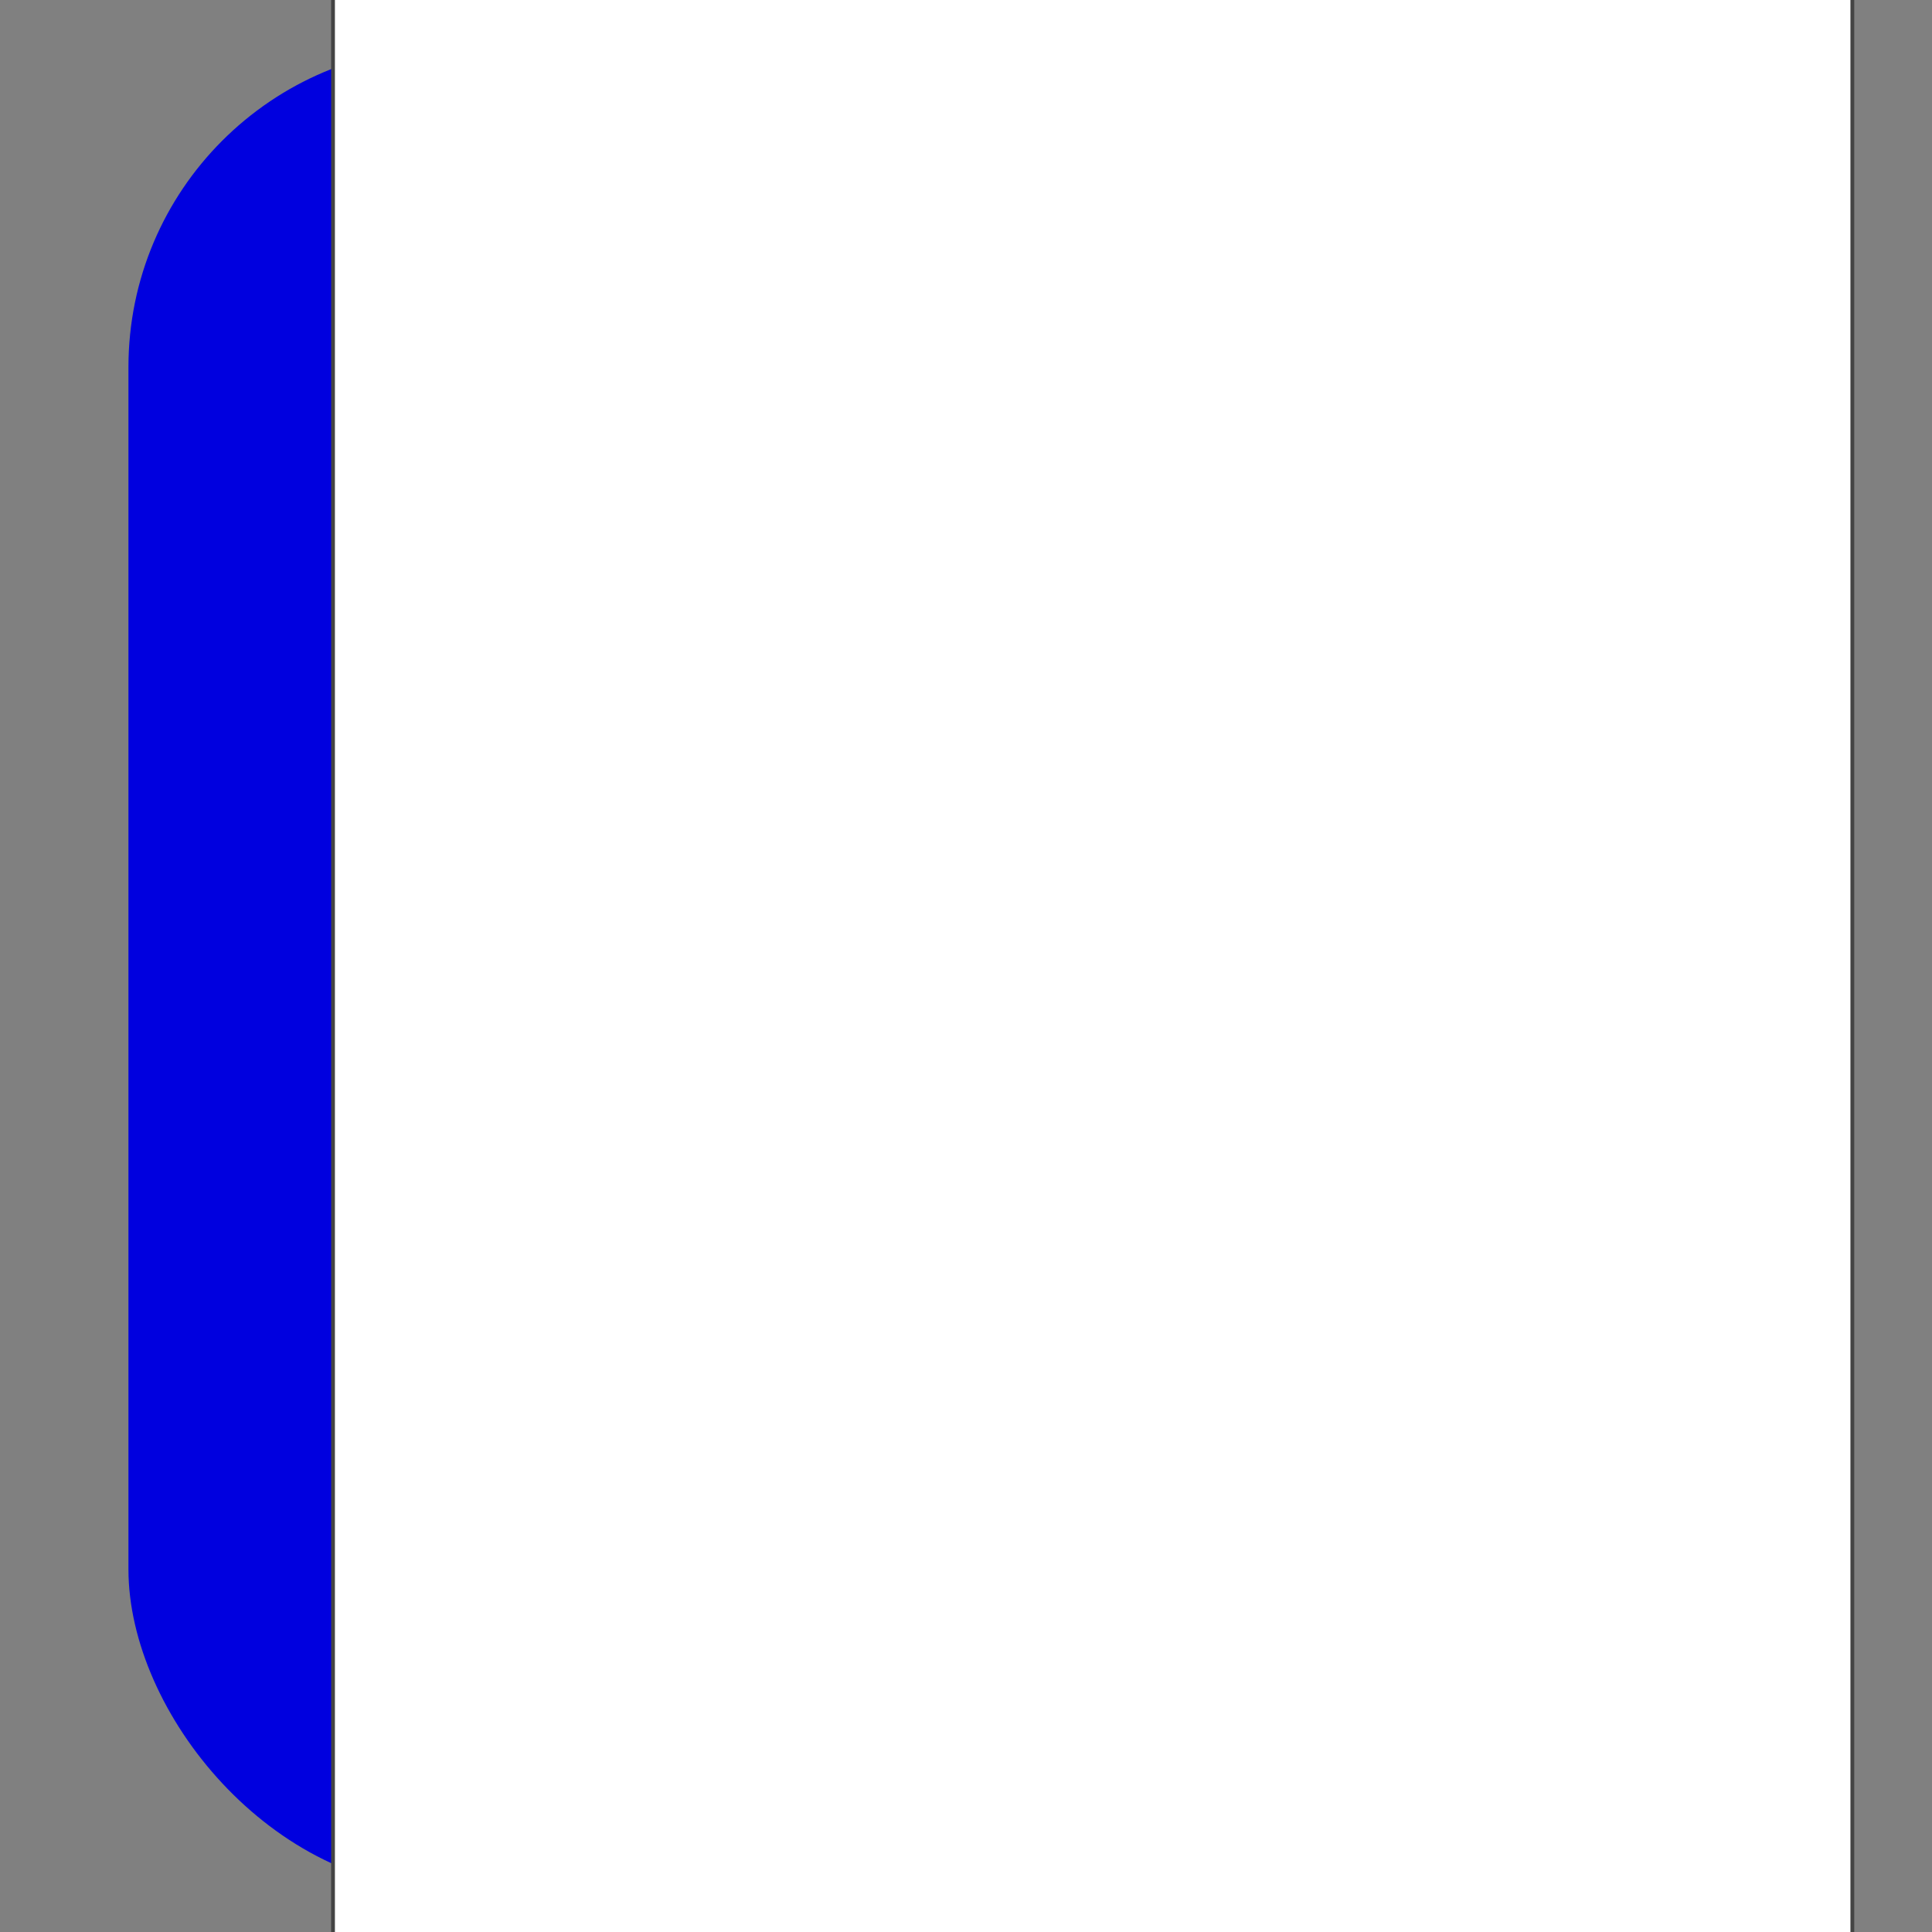 <?xml version="1.0" encoding="UTF-8" standalone="no"?>
<!-- Created with Inkscape (http://www.inkscape.org/) -->

<svg xmlns:dc="http://purl.org/dc/elements/1.1/" xmlns:cc="http://creativecommons.org/ns#" xmlns:rdf="http://www.w3.org/1999/02/22-rdf-syntax-ns#"
    xmlns="http://www.w3.org/2000/svg" version="1.2" width="500" height="500" id="svg3849">
  <rect width="100%" height="100%" fill="#808080" stroke="none"/>
  <defs
     id="defs3851" />
  <g
     transform="translate(0,-552.362)"
     id="layer1">
    <g
       transform="matrix(0.983,0,0,0.983,-5.096,18.029)"
       id="g4375">
      <rect
         width="441.183"
         height="485.15"
         rx="84.317"
         ry="84.317"
         x="39"
         y="555.915"
         id="rect3857"
         style="fill:#0000df;fill-opacity:1;stroke:#ffffff;stroke-width:20;stroke-linejoin:bevel;stroke-miterlimit:4;stroke-opacity:0;stroke-dasharray:none" />
      <flowRoot
         transform="translate(80,606.648)"
         id="flowRoot4367"
         xml:space="preserve"
         style="font-size:500px;font-style:normal;font-weight:normal;line-height:125%;letter-spacing:0px;word-spacing:0px;fill:#ffffff;fill-opacity:1;stroke:#444444;stroke-opacity:1;font-family:Sans"><flowRegion
           id="flowRegion4369"><rect
             width="400"
             height="591.429"
             x="12.857"
             y="-124.286"
             id="rect4371"
             style="font-size:500px;fill:#ffffff;fill-opacity:1;stroke:#444444;stroke-opacity:1" /></flowRegion><flowPara
           id="flowPara4373">P</flowPara></flowRoot>    </g>
  </g>
</svg>
